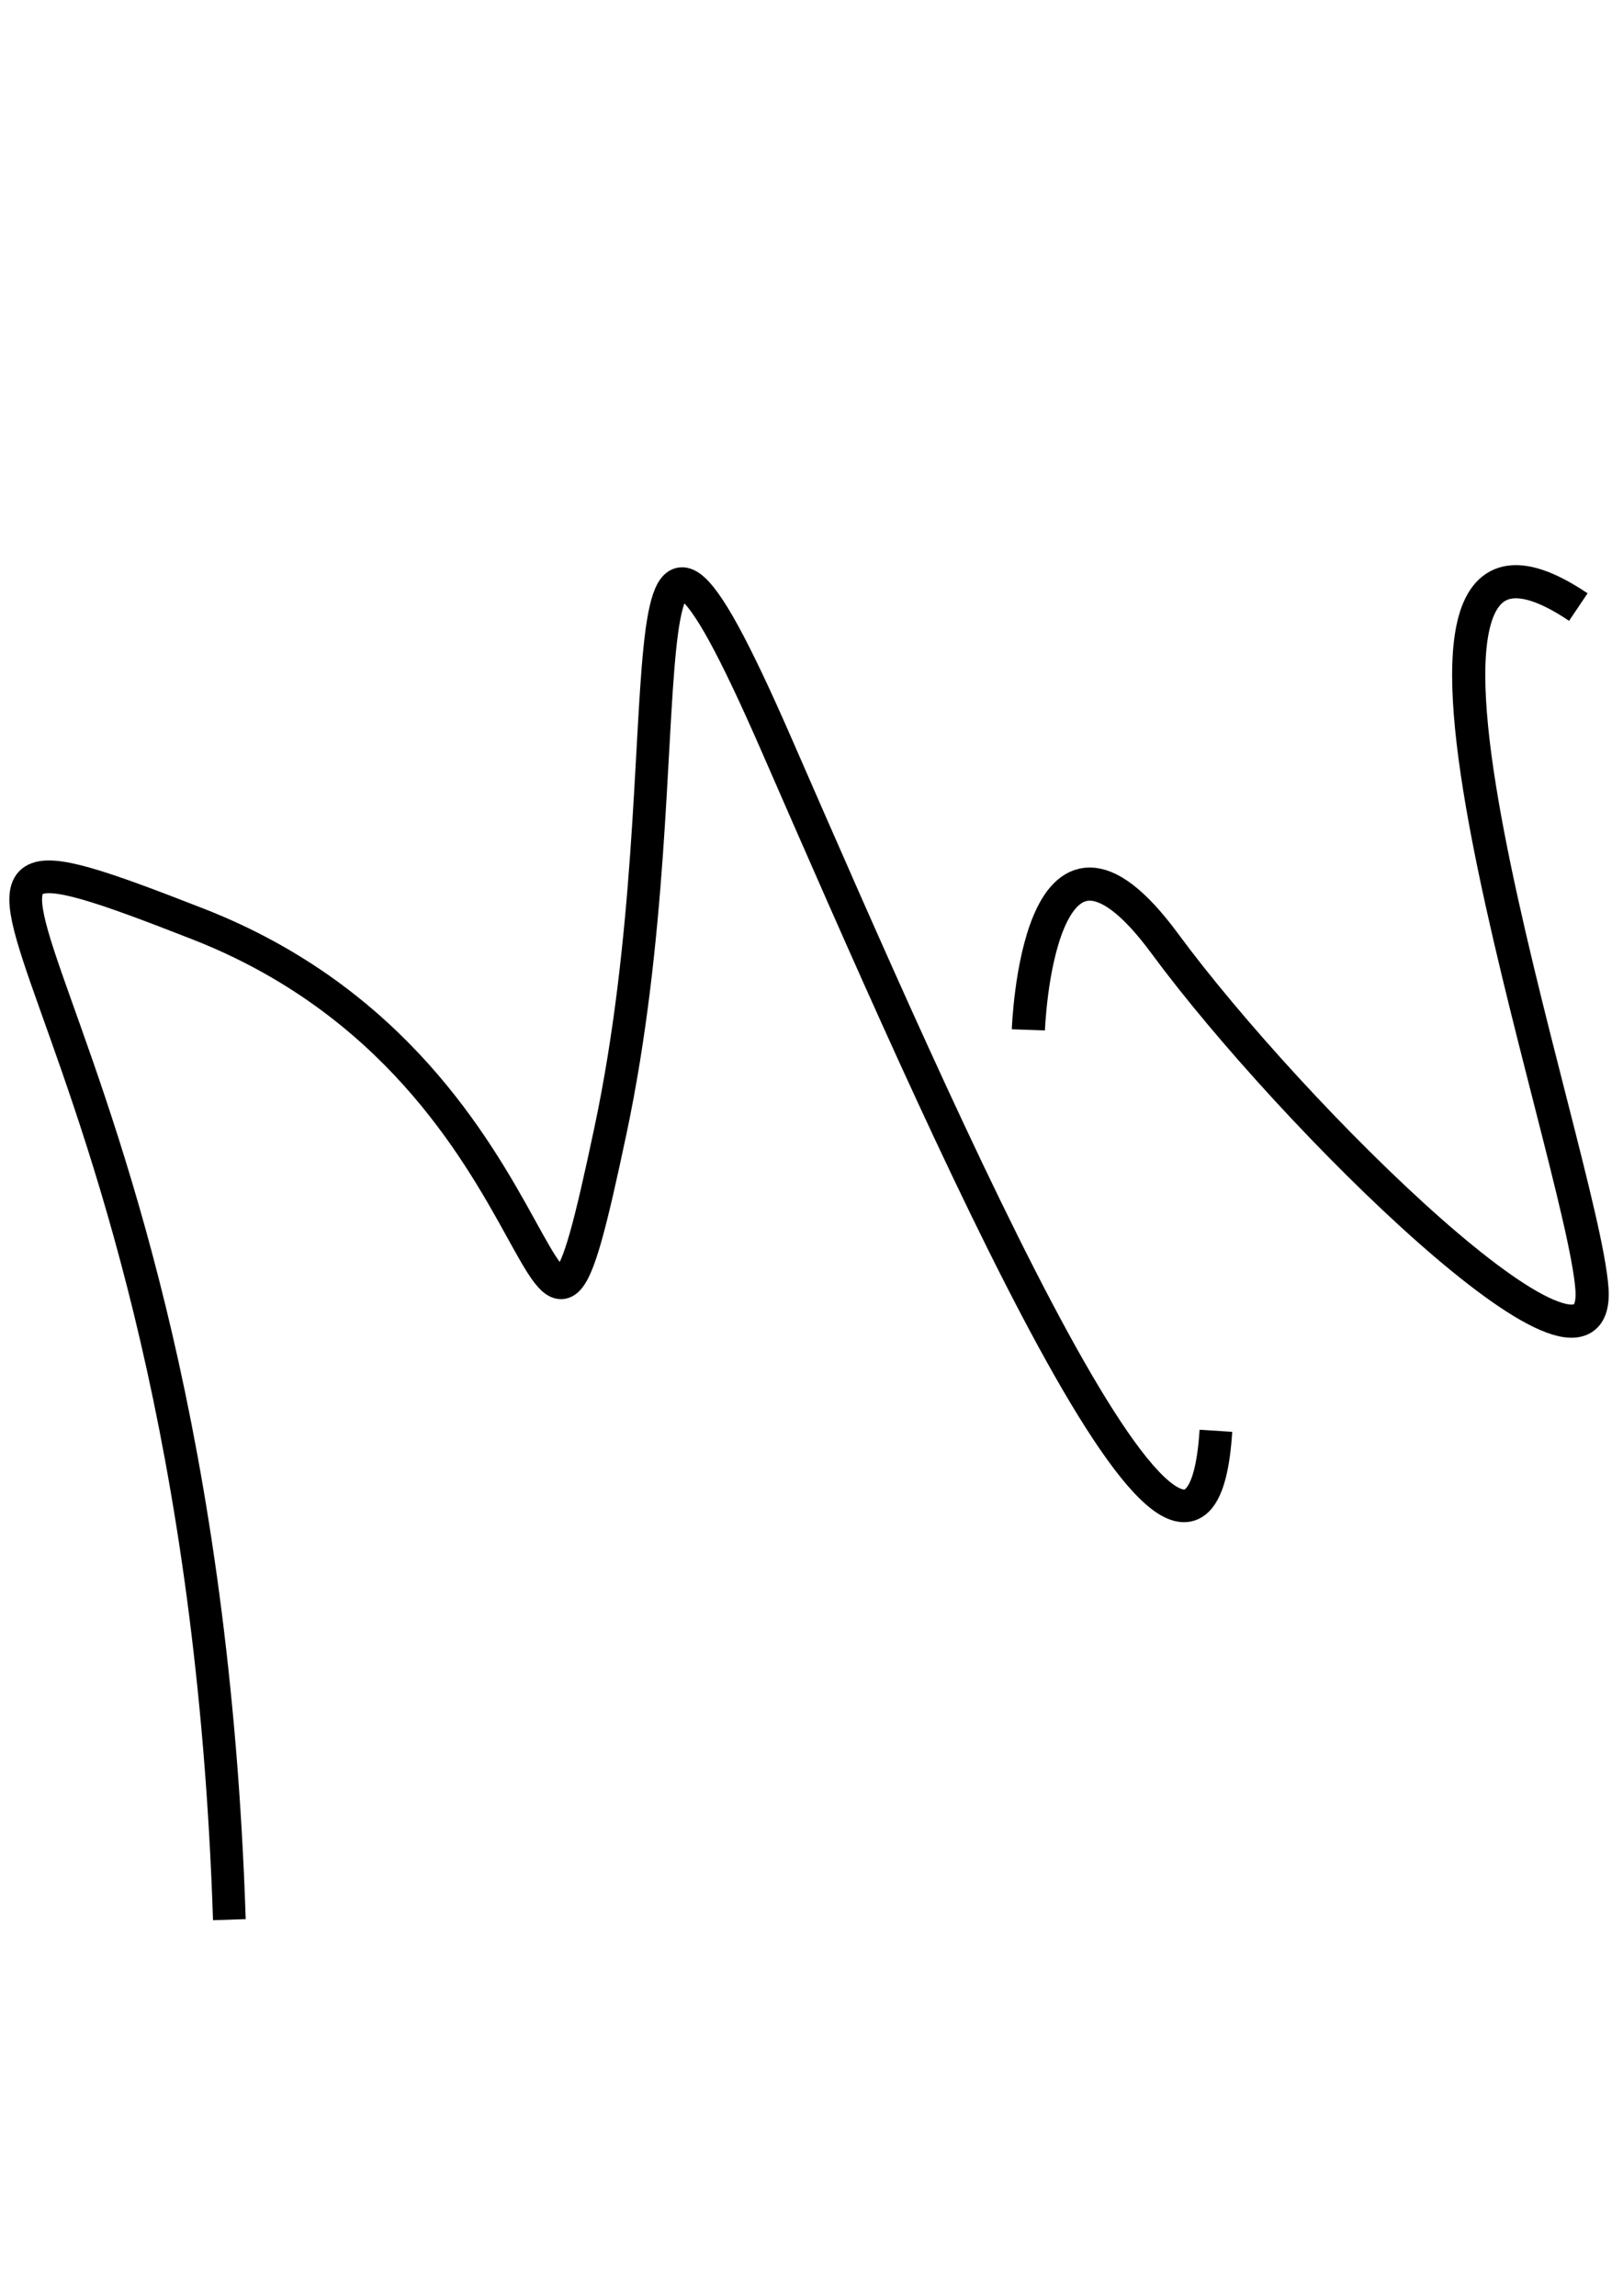 <?xml version="1.0" encoding="UTF-8" standalone="no"?>
<svg
   xmlns:dc="http://purl.org/dc/elements/1.1/"
   xmlns:cc="http://creativecommons.org/ns#"
   xmlns:rdf="http://www.w3.org/1999/02/22-rdf-syntax-ns#"
   xmlns:svg="http://www.w3.org/2000/svg"
   xmlns="http://www.w3.org/2000/svg"
   xmlns:sodipodi="http://sodipodi.sourceforge.net/DTD/sodipodi-0.dtd"
   xmlns:inkscape="http://www.inkscape.org/namespaces/inkscape"
   width="210mm"
   height="297mm"
   viewBox="0 0 210 297"
   version="1.1"
   id="svg8"
   inkscape:version="1.0.1 (3bc2e813f5, 2020-09-07)"
   sodipodi:docname="mon-logo.svg">
  <defs
     id="defs2" />
  <sodipodi:namedview
     id="base"
     pagecolor="#ffffff"
     bordercolor="#666666"
     borderopacity="1.0"
     inkscape:pageopacity="0.0"
     inkscape:pageshadow="2"
     inkscape:zoom="0.64339577"
     inkscape:cx="241.81215"
     inkscape:cy="566.3932"
     inkscape:document-units="mm"
     inkscape:current-layer="layer1"
     inkscape:document-rotation="0"
     showgrid="false"
     inkscape:window-width="1816"
     inkscape:window-height="1033"
     inkscape:window-x="86"
     inkscape:window-y="0"
     inkscape:window-maximized="0" />
  <g
     inkscape:label="Calque 1"
     inkscape:groupmode="layer"
     id="layer1">
    <path
       style="fill:none;stroke:#000000;stroke-width:4.233;stroke-linecap:butt;stroke-linejoin:miter;stroke-miterlimit:4;stroke-dasharray:none;stroke-opacity:1"
       d="m 29.676,248.341 c -4.062,-124.169 -54.541,-148.539 -4.062,-128.811 50.48,19.728 42.937,76.01 53.381,26.691 C 89.44,96.901 78.415,45.841 100.464,96.321 c 22.049,50.48 54.541,125.329 56.862,88.775"
       id="path24" />
    <path
       style="fill:none;stroke:#000000;stroke-width:4.29;stroke-linecap:butt;stroke-linejoin:round;stroke-miterlimit:4;stroke-dasharray:none;stroke-opacity:1"
       d="m 133.061,133.228 c 0,0 1.176,-33.521 17.643,-11.174 16.467,22.347 56.457,61.749 55.28,44.695 -1.176,-17.055 -34.109,-109.973 -1.764,-88.213"
       id="path1149"
       sodipodi:nodetypes="cssc" />
  </g>
</svg>
